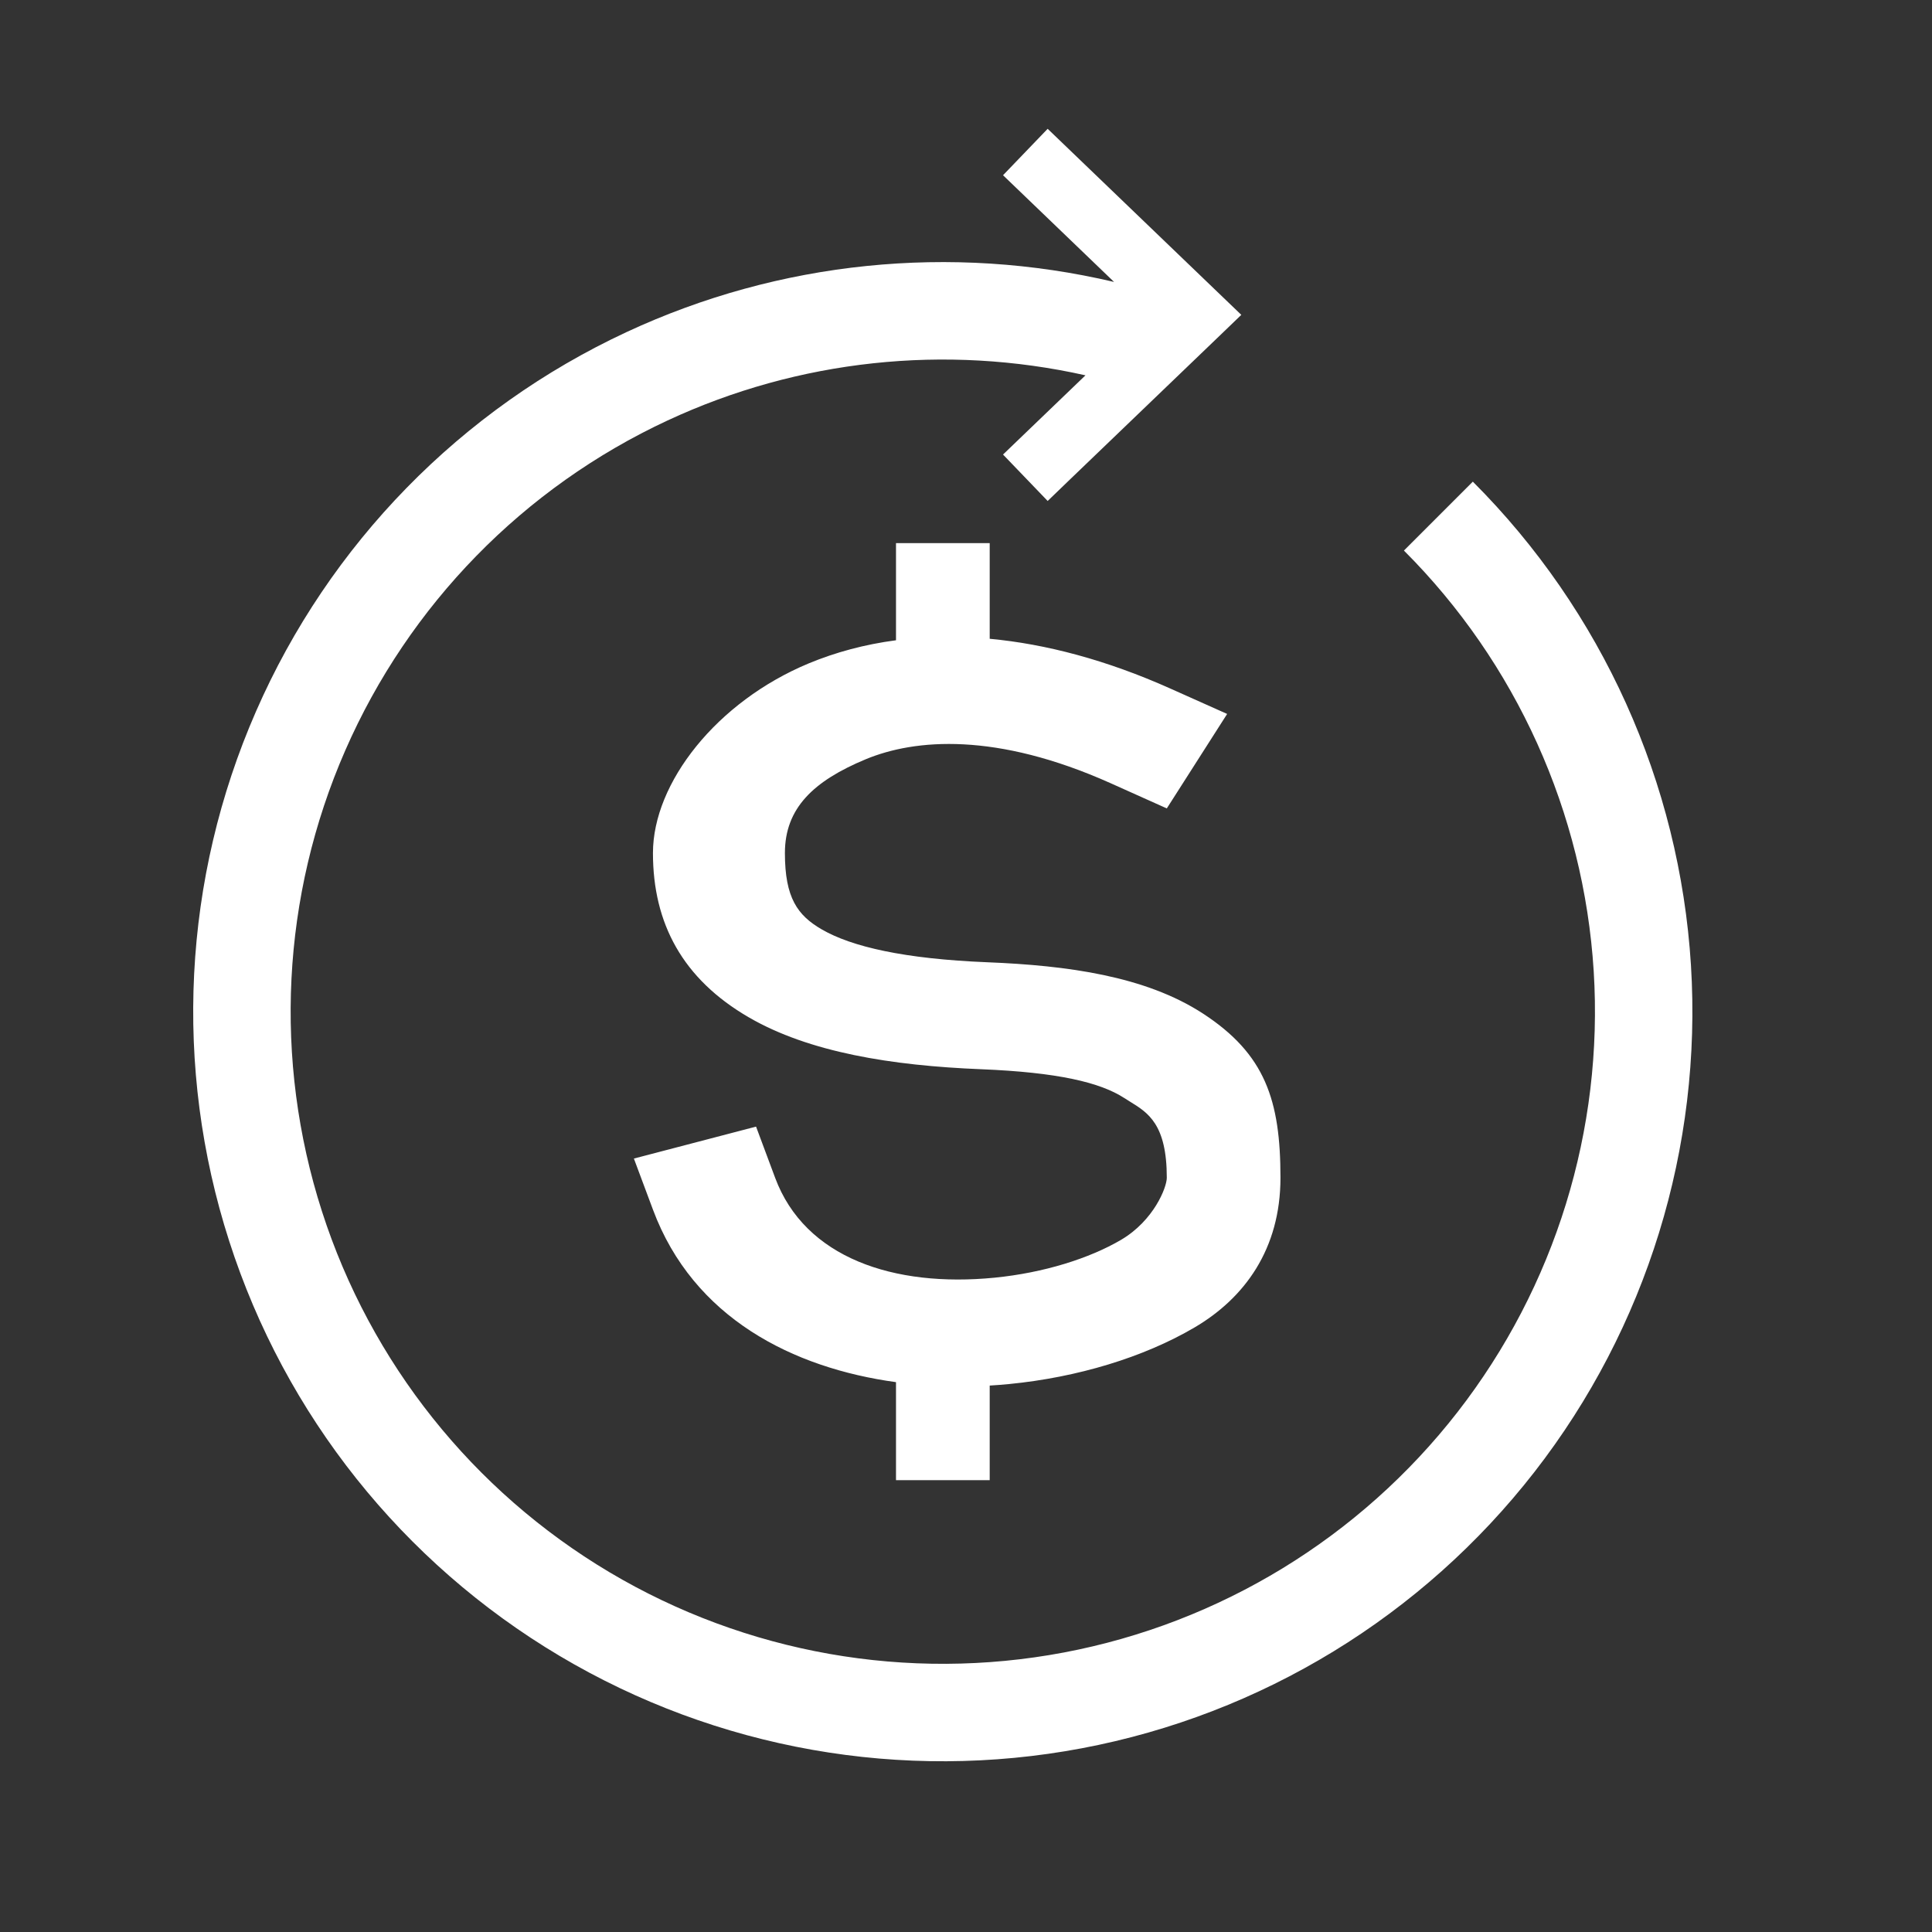 <svg width="30" height="30" viewBox="0 0 30 30" fill="none" xmlns="http://www.w3.org/2000/svg">
<rect x="0" y="0" width="30" height="30" fill="#333333" stroke="none"/>
<path fill-rule="evenodd" clip-rule="evenodd" d="M16.268 2L16.628 2.346L18.9 4.529L19.275 4.889L18.9 5.25L16.628 7.432L16.268 7.779L15.575 7.058L15.936 6.711L16.855 5.828C14.681 5.341 12.399 5.583 10.368 6.528C8.13 7.569 6.35 9.392 5.361 11.653C4.372 13.915 4.244 16.459 4.999 18.809C5.754 21.158 7.342 23.151 9.463 24.413C11.584 25.674 14.093 26.118 16.519 25.66C18.944 25.202 21.118 23.874 22.633 21.926C24.148 19.978 24.9 17.543 24.747 15.08C24.593 12.617 23.545 10.294 21.8 8.549L22.87 7.479C24.876 9.485 26.08 12.154 26.257 14.986C26.433 17.817 25.569 20.616 23.828 22.855C22.086 25.094 19.587 26.621 16.799 27.147C14.012 27.673 11.128 27.163 8.69 25.713C6.251 24.263 4.427 21.973 3.559 19.272C2.69 16.571 2.838 13.646 3.975 11.047C5.111 8.448 7.158 6.353 9.73 5.156C12.1 4.053 14.767 3.783 17.299 4.378L15.936 3.068L15.575 2.721L16.268 2ZM15.368 8.434H13.913V9.942C13.426 10.006 12.973 10.129 12.558 10.301C11.13 10.895 10.139 12.155 10.139 13.246C10.139 14.338 10.6 15.201 11.627 15.797C12.562 16.34 13.843 16.547 15.237 16.603C16.422 16.651 17.084 16.807 17.459 17.051C17.488 17.07 17.518 17.088 17.548 17.107L17.548 17.107C17.826 17.278 18.118 17.457 18.118 18.288C18.118 18.437 17.917 18.952 17.408 19.252C16.919 19.539 16.211 19.764 15.442 19.84C13.879 19.993 12.499 19.533 12.036 18.288L11.74 17.494L9.843 17.99L10.139 18.783C10.766 20.467 12.314 21.243 13.913 21.462V22.984H15.368V21.515C15.471 21.509 15.572 21.501 15.673 21.491C16.725 21.388 17.756 21.079 18.55 20.612C19.324 20.157 19.883 19.398 19.883 18.288C19.883 17.085 19.646 16.368 18.679 15.738C17.784 15.156 16.573 14.992 15.333 14.942C14.042 14.89 13.224 14.701 12.759 14.431C12.385 14.214 12.188 13.943 12.188 13.246C12.188 12.55 12.63 12.128 13.442 11.79C14.211 11.471 15.471 11.368 17.242 12.16L18.118 12.553L19.055 11.086L18.178 10.694C17.183 10.248 16.239 10 15.368 9.919V8.434Z" fill="white"/>
</svg>
